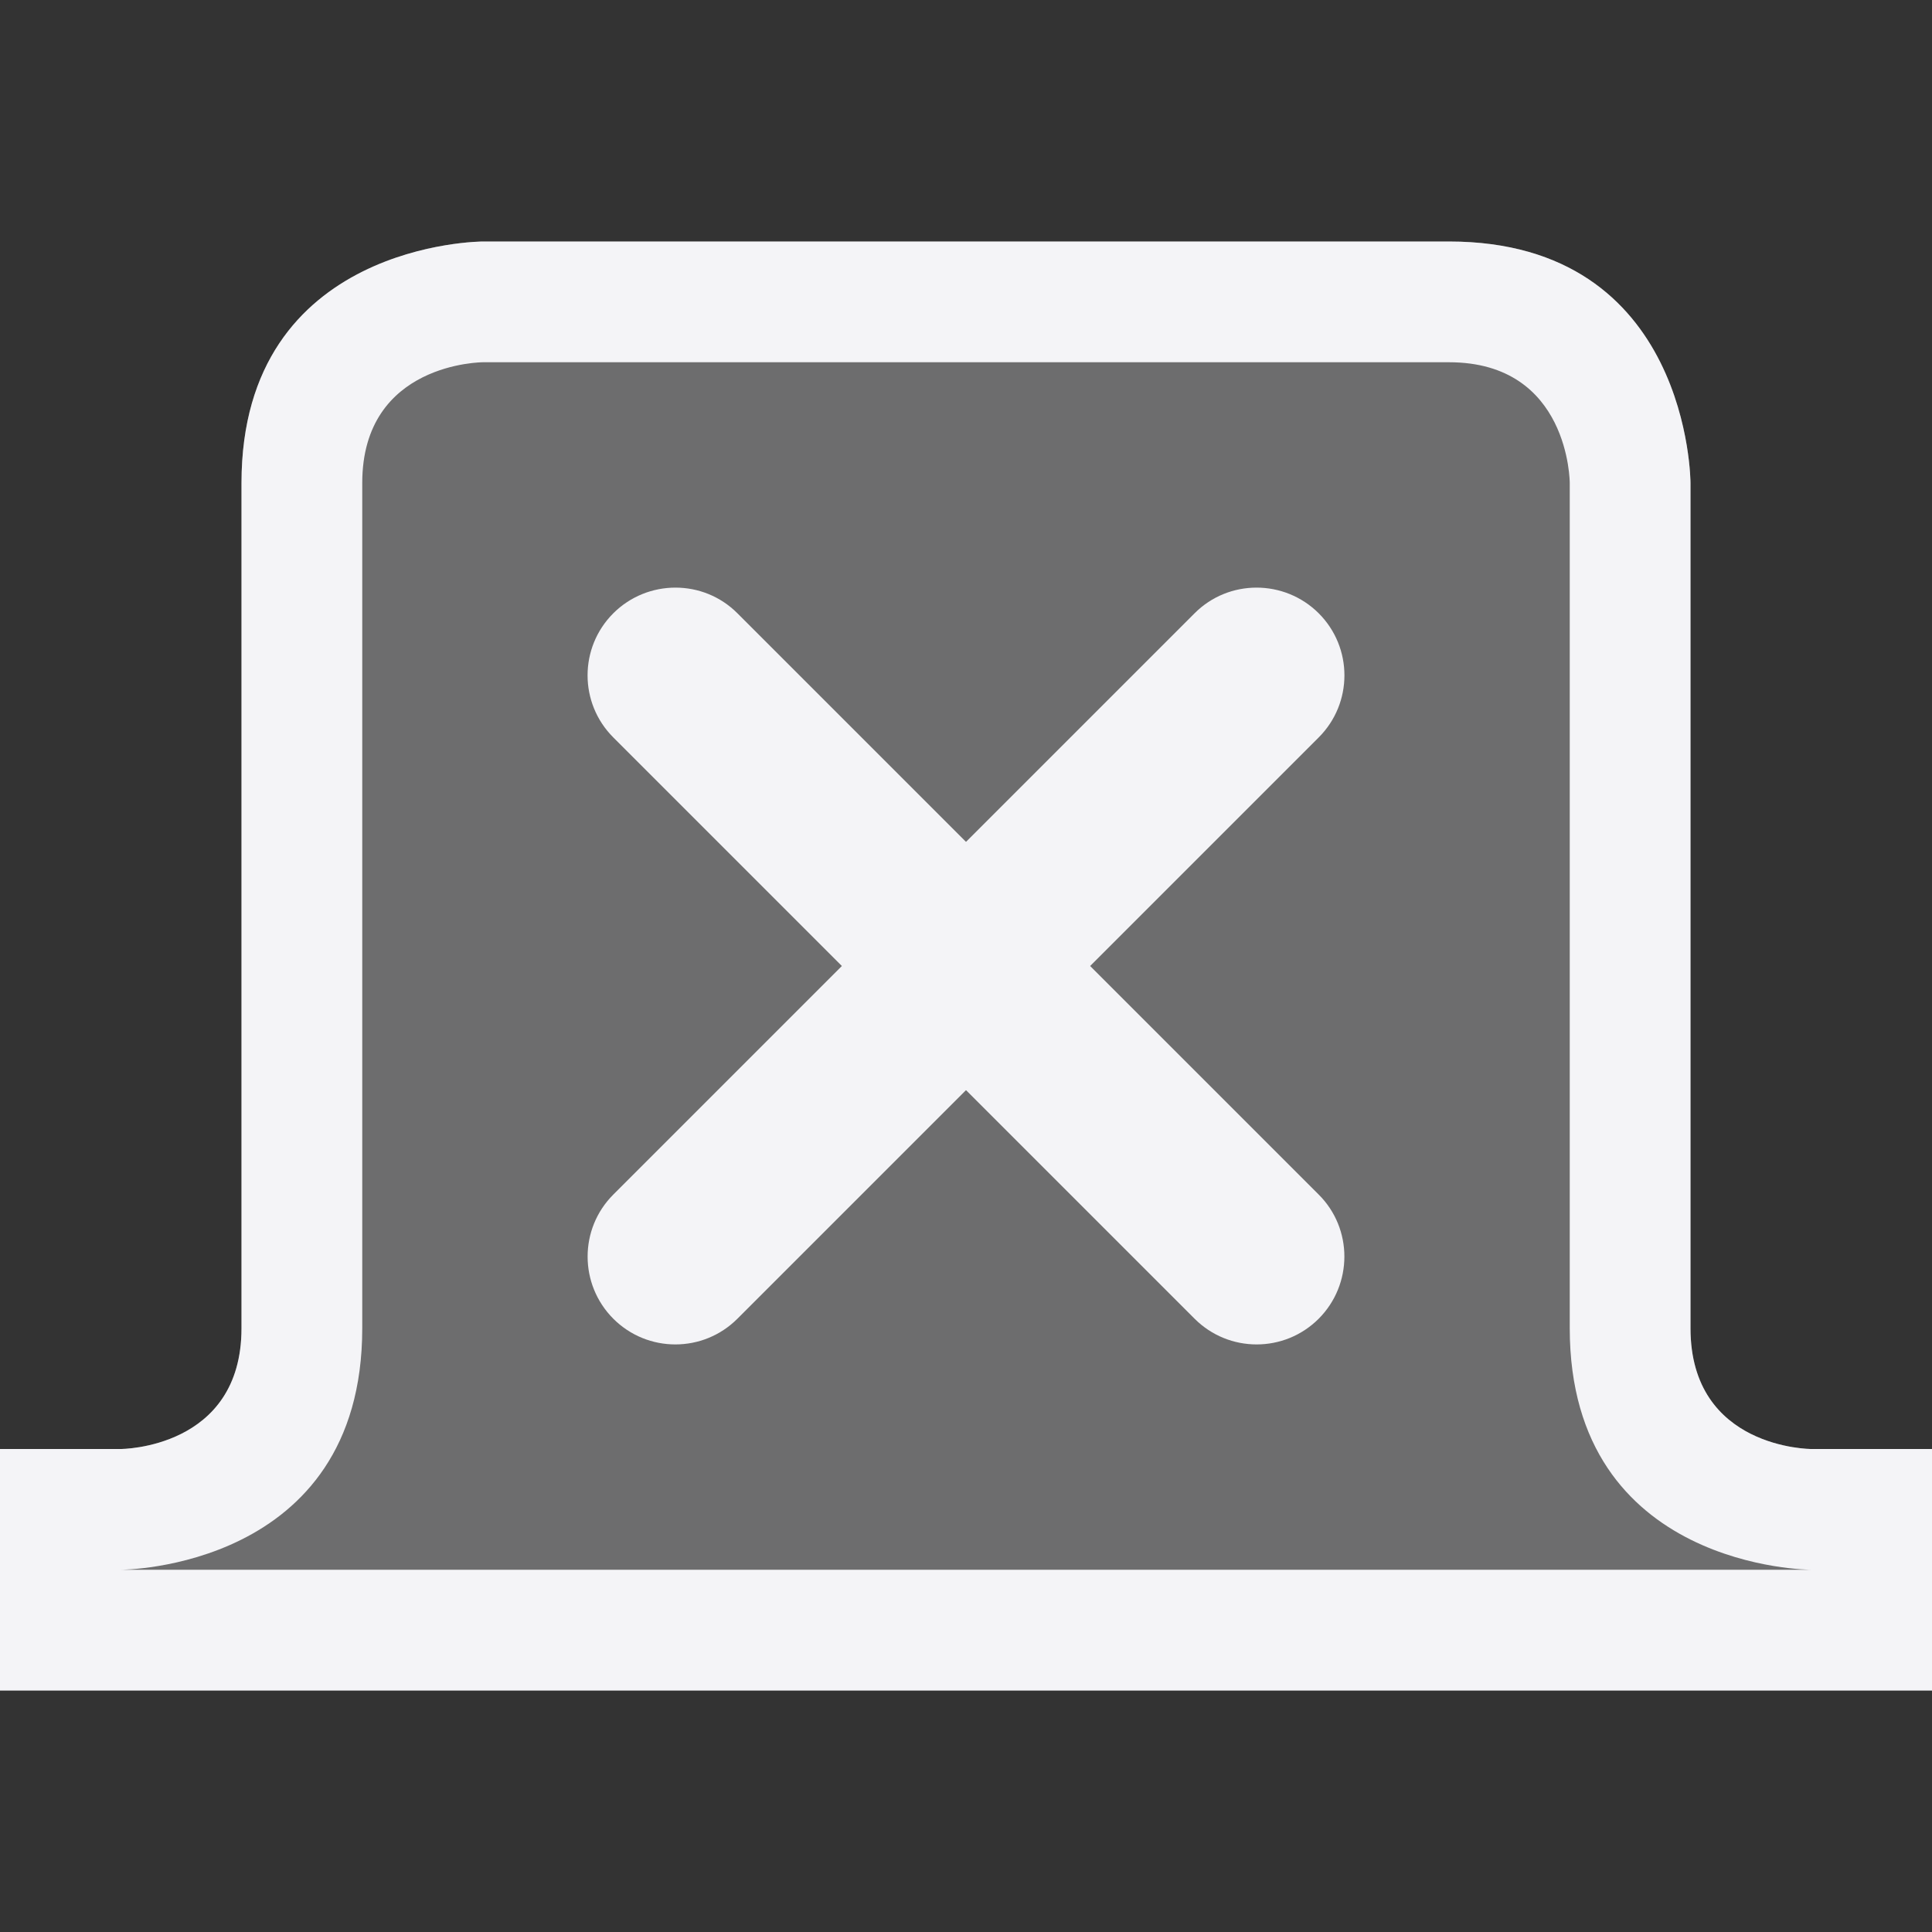 <svg xmlns="http://www.w3.org/2000/svg" style="fill-rule:evenodd;clip-rule:evenodd;stroke-linejoin:round;stroke-miterlimit:2" width="100%" height="100%" viewBox="0 0 16 16" xml:space="preserve">
 <rect x="0" y="0" width="16" height="16" fill="#333333" stroke="none"/>
 <defs>
  <style id="current-color-scheme" type="text/css">
   .ColorScheme-Text { color:#f4f4f7; } .ColorScheme-Highlight { color:#4285f4; } .ColorScheme-NeutralText { color:#ff9800; } .ColorScheme-PositiveText { color:#4caf50; } .ColorScheme-NegativeText { color:#f44336; }
  </style>
 </defs>
 <path style="fill:currentColor;fill-opacity:0.3" class="ColorScheme-Text" d="M4,2c0,0 -2,0 -2,2l0,7c0,1 -1,1 -1,1l-1,0l0,2l16,0l0,-2l-1,0c0,0 -1,0 -1,-1l0,-7c0,0 0,-2 -2,-2l-8,0Z"/>
 <path style="fill:currentColor;" class="ColorScheme-Text" d="M4,2c0,0 -2,0 -2,2l0,7c0,1 -1,1 -1,1l-1,0l0,2l16,0l0,-2l-1,0c0,0 -1,0 -1,-1l0,-7c0,0 0,-2 -2,-2l-8,0Zm11,11c0,0 -2,0 -2,-2l0,-7c0,0 0,-1 -1,-1l-8,0c0,0 -1,0 -1,1l0,7c0,2 -2,2 -2,2l14,0Z"/>
 <path style="fill:currentColor;" class="ColorScheme-Text" d="M8,6.972l1.893,-1.893c0.283,-0.284 0.744,-0.283 1.028,0c0.284,0.284 0.284,0.744 -0,1.028l-1.893,1.893l1.893,1.893c0.284,0.283 0.283,0.744 -0,1.028c-0.284,0.284 -0.744,0.284 -1.028,-0l-1.893,-1.893l-1.893,1.893c-0.284,0.284 -0.744,0.284 -1.028,-0c-0.283,-0.284 -0.284,-0.744 -0,-1.028l1.893,-1.893l-1.893,-1.893c-0.284,-0.284 -0.284,-0.744 0,-1.028c0.284,-0.283 0.745,-0.284 1.028,-0l1.893,1.893Z"/>
</svg>

